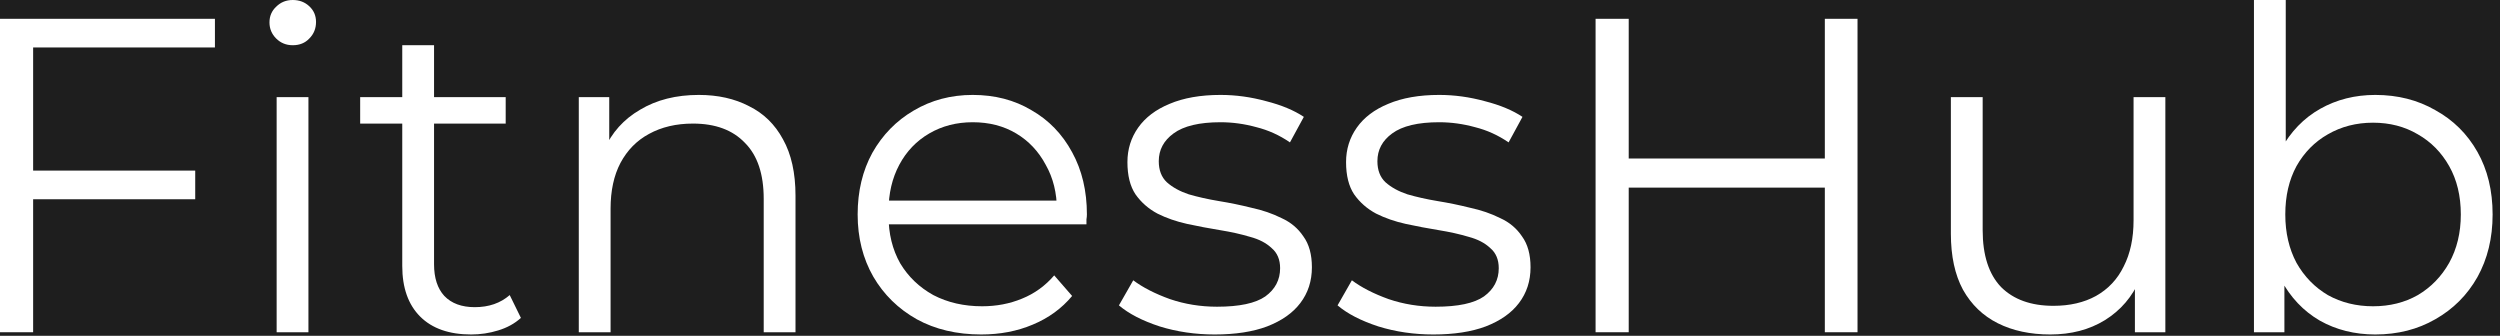 <svg width="134" height="18" viewBox="0 0 134 18" fill="none" xmlns="http://www.w3.org/2000/svg">
<rect width="134" height="18" fill="#1E1E1E"/>
<path d="M1.584 9.144H10.464V10.68H1.584V9.144ZM1.776 17.808H0V1.008H11.52V2.544H1.776V17.808Z" fill="white"/>
<path d="M14.828 17.808V5.208H16.532V17.808H14.828ZM15.691 2.424C15.339 2.424 15.043 2.304 14.803 2.064C14.563 1.824 14.444 1.536 14.444 1.2C14.444 0.864 14.563 0.584 14.803 0.36C15.043 0.12 15.339 0 15.691 0C16.044 0 16.34 0.112 16.579 0.336C16.82 0.56 16.939 0.84 16.939 1.176C16.939 1.528 16.82 1.824 16.579 2.064C16.355 2.304 16.059 2.424 15.691 2.424Z" fill="white"/>
<path d="M25.257 17.928C24.073 17.928 23.161 17.608 22.521 16.968C21.881 16.328 21.561 15.424 21.561 14.256V2.424H23.265V14.16C23.265 14.896 23.449 15.464 23.817 15.864C24.201 16.264 24.745 16.464 25.449 16.464C26.201 16.464 26.825 16.248 27.321 15.816L27.921 17.04C27.585 17.344 27.177 17.568 26.697 17.712C26.233 17.856 25.753 17.928 25.257 17.928ZM19.305 6.624V5.208H27.105V6.624H19.305Z" fill="white"/>
<path d="M37.455 5.088C38.479 5.088 39.375 5.288 40.143 5.688C40.927 6.072 41.535 6.664 41.967 7.464C42.415 8.264 42.639 9.272 42.639 10.488V17.808H40.935V10.656C40.935 9.328 40.599 8.328 39.927 7.656C39.271 6.968 38.343 6.624 37.143 6.624C36.247 6.624 35.463 6.808 34.791 7.176C34.135 7.528 33.623 8.048 33.255 8.736C32.903 9.408 32.727 10.224 32.727 11.184V17.808H31.023V5.208H32.655V8.664L32.391 8.016C32.791 7.104 33.431 6.392 34.311 5.88C35.191 5.352 36.239 5.088 37.455 5.088Z" fill="white"/>
<path d="M52.594 17.928C51.282 17.928 50.13 17.656 49.138 17.112C48.146 16.552 47.37 15.792 46.81 14.832C46.25 13.856 45.97 12.744 45.97 11.496C45.97 10.248 46.234 9.144 46.762 8.184C47.306 7.224 48.042 6.472 48.97 5.928C49.914 5.368 50.97 5.088 52.138 5.088C53.322 5.088 54.37 5.36 55.282 5.904C56.21 6.432 56.938 7.184 57.466 8.16C57.994 9.12 58.258 10.232 58.258 11.496C58.258 11.576 58.25 11.664 58.234 11.76C58.234 11.84 58.234 11.928 58.234 12.024H47.266V10.752H57.322L56.65 11.256C56.65 10.344 56.45 9.536 56.05 8.832C55.666 8.112 55.138 7.552 54.466 7.152C53.794 6.752 53.018 6.552 52.138 6.552C51.274 6.552 50.498 6.752 49.81 7.152C49.122 7.552 48.586 8.112 48.202 8.832C47.818 9.552 47.626 10.376 47.626 11.304V11.568C47.626 12.528 47.834 13.376 48.25 14.112C48.682 14.832 49.274 15.4 50.026 15.816C50.794 16.216 51.666 16.416 52.642 16.416C53.41 16.416 54.122 16.28 54.778 16.008C55.45 15.736 56.026 15.32 56.506 14.76L57.466 15.864C56.906 16.536 56.202 17.048 55.354 17.4C54.522 17.752 53.602 17.928 52.594 17.928Z" fill="white"/>
<path d="M65.11 17.928C64.07 17.928 63.086 17.784 62.158 17.496C61.23 17.192 60.502 16.816 59.974 16.368L60.742 15.024C61.254 15.408 61.91 15.744 62.71 16.032C63.51 16.304 64.35 16.44 65.23 16.44C66.43 16.44 67.294 16.256 67.822 15.888C68.35 15.504 68.614 15 68.614 14.376C68.614 13.912 68.462 13.552 68.158 13.296C67.87 13.024 67.486 12.824 67.006 12.696C66.526 12.552 65.99 12.432 65.398 12.336C64.806 12.24 64.214 12.128 63.622 12C63.046 11.872 62.518 11.688 62.038 11.448C61.558 11.192 61.166 10.848 60.862 10.416C60.574 9.984 60.43 9.408 60.43 8.688C60.43 8 60.622 7.384 61.006 6.84C61.39 6.296 61.95 5.872 62.686 5.568C63.438 5.248 64.35 5.088 65.422 5.088C66.238 5.088 67.054 5.2 67.87 5.424C68.686 5.632 69.358 5.912 69.886 6.264L69.142 7.632C68.582 7.248 67.982 6.976 67.342 6.816C66.702 6.64 66.062 6.552 65.422 6.552C64.286 6.552 63.446 6.752 62.902 7.152C62.374 7.536 62.11 8.032 62.11 8.64C62.11 9.12 62.254 9.496 62.542 9.768C62.846 10.04 63.238 10.256 63.718 10.416C64.214 10.56 64.75 10.68 65.326 10.776C65.918 10.872 66.502 10.992 67.078 11.136C67.67 11.264 68.206 11.448 68.686 11.688C69.182 11.912 69.574 12.24 69.862 12.672C70.166 13.088 70.318 13.64 70.318 14.328C70.318 15.064 70.11 15.704 69.694 16.248C69.294 16.776 68.702 17.192 67.918 17.496C67.15 17.784 66.214 17.928 65.11 17.928Z" fill="white"/>
<path d="M76.829 17.928C75.789 17.928 74.805 17.784 73.877 17.496C72.949 17.192 72.221 16.816 71.693 16.368L72.461 15.024C72.973 15.408 73.629 15.744 74.429 16.032C75.229 16.304 76.069 16.44 76.949 16.44C78.149 16.44 79.013 16.256 79.541 15.888C80.069 15.504 80.333 15 80.333 14.376C80.333 13.912 80.181 13.552 79.877 13.296C79.589 13.024 79.205 12.824 78.725 12.696C78.245 12.552 77.709 12.432 77.117 12.336C76.525 12.24 75.933 12.128 75.341 12C74.765 11.872 74.237 11.688 73.757 11.448C73.277 11.192 72.885 10.848 72.581 10.416C72.293 9.984 72.149 9.408 72.149 8.688C72.149 8 72.341 7.384 72.725 6.84C73.109 6.296 73.669 5.872 74.405 5.568C75.157 5.248 76.069 5.088 77.141 5.088C77.957 5.088 78.773 5.2 79.589 5.424C80.405 5.632 81.077 5.912 81.605 6.264L80.861 7.632C80.301 7.248 79.701 6.976 79.061 6.816C78.421 6.64 77.781 6.552 77.141 6.552C76.005 6.552 75.165 6.752 74.621 7.152C74.093 7.536 73.829 8.032 73.829 8.64C73.829 9.12 73.973 9.496 74.261 9.768C74.565 10.04 74.957 10.256 75.437 10.416C75.933 10.56 76.469 10.68 77.045 10.776C77.637 10.872 78.221 10.992 78.797 11.136C79.389 11.264 79.925 11.448 80.405 11.688C80.901 11.912 81.293 12.24 81.581 12.672C81.885 13.088 82.037 13.64 82.037 14.328C82.037 15.064 81.829 15.704 81.413 16.248C81.013 16.776 80.421 17.192 79.637 17.496C78.869 17.784 77.933 17.928 76.829 17.928Z" fill="white"/>
<path d="M97.811 1.008H99.563V17.808H97.811V1.008ZM87.299 17.808H85.523V1.008H87.299V17.808ZM97.979 10.056H87.107V8.496H97.979V10.056Z" fill="white"/>
<path d="M109.895 17.928C108.823 17.928 107.887 17.728 107.087 17.328C106.287 16.928 105.663 16.328 105.215 15.528C104.783 14.728 104.567 13.728 104.567 12.528V5.208H106.271V12.336C106.271 13.68 106.599 14.696 107.255 15.384C107.927 16.056 108.863 16.392 110.063 16.392C110.943 16.392 111.703 16.216 112.343 15.864C112.999 15.496 113.495 14.968 113.831 14.28C114.183 13.592 114.359 12.768 114.359 11.808V5.208H116.063V17.808H114.431V14.352L114.695 14.976C114.295 15.904 113.671 16.632 112.823 17.16C111.991 17.672 111.015 17.928 109.895 17.928Z" fill="white"/>
<path d="M127.316 17.928C126.212 17.928 125.22 17.68 124.34 17.184C123.46 16.672 122.764 15.936 122.252 14.976C121.74 14.016 121.484 12.856 121.484 11.496C121.484 10.12 121.74 8.96 122.252 8.016C122.78 7.056 123.484 6.328 124.364 5.832C125.244 5.336 126.228 5.088 127.316 5.088C128.516 5.088 129.588 5.36 130.532 5.904C131.492 6.432 132.244 7.176 132.788 8.136C133.332 9.096 133.604 10.216 133.604 11.496C133.604 12.76 133.332 13.88 132.788 14.856C132.244 15.816 131.492 16.568 130.532 17.112C129.588 17.656 128.516 17.928 127.316 17.928ZM120.812 17.808V0H122.516V8.928L122.276 11.472L122.444 14.016V17.808H120.812ZM127.196 16.416C128.092 16.416 128.892 16.216 129.596 15.816C130.3 15.4 130.86 14.824 131.276 14.088C131.692 13.336 131.9 12.472 131.9 11.496C131.9 10.504 131.692 9.64 131.276 8.904C130.86 8.168 130.3 7.6 129.596 7.2C128.892 6.784 128.092 6.576 127.196 6.576C126.3 6.576 125.492 6.784 124.772 7.2C124.068 7.6 123.508 8.168 123.092 8.904C122.692 9.64 122.492 10.504 122.492 11.496C122.492 12.472 122.692 13.336 123.092 14.088C123.508 14.824 124.068 15.4 124.772 15.816C125.492 16.216 126.3 16.416 127.196 16.416Z" fill="white"/>
</svg>
